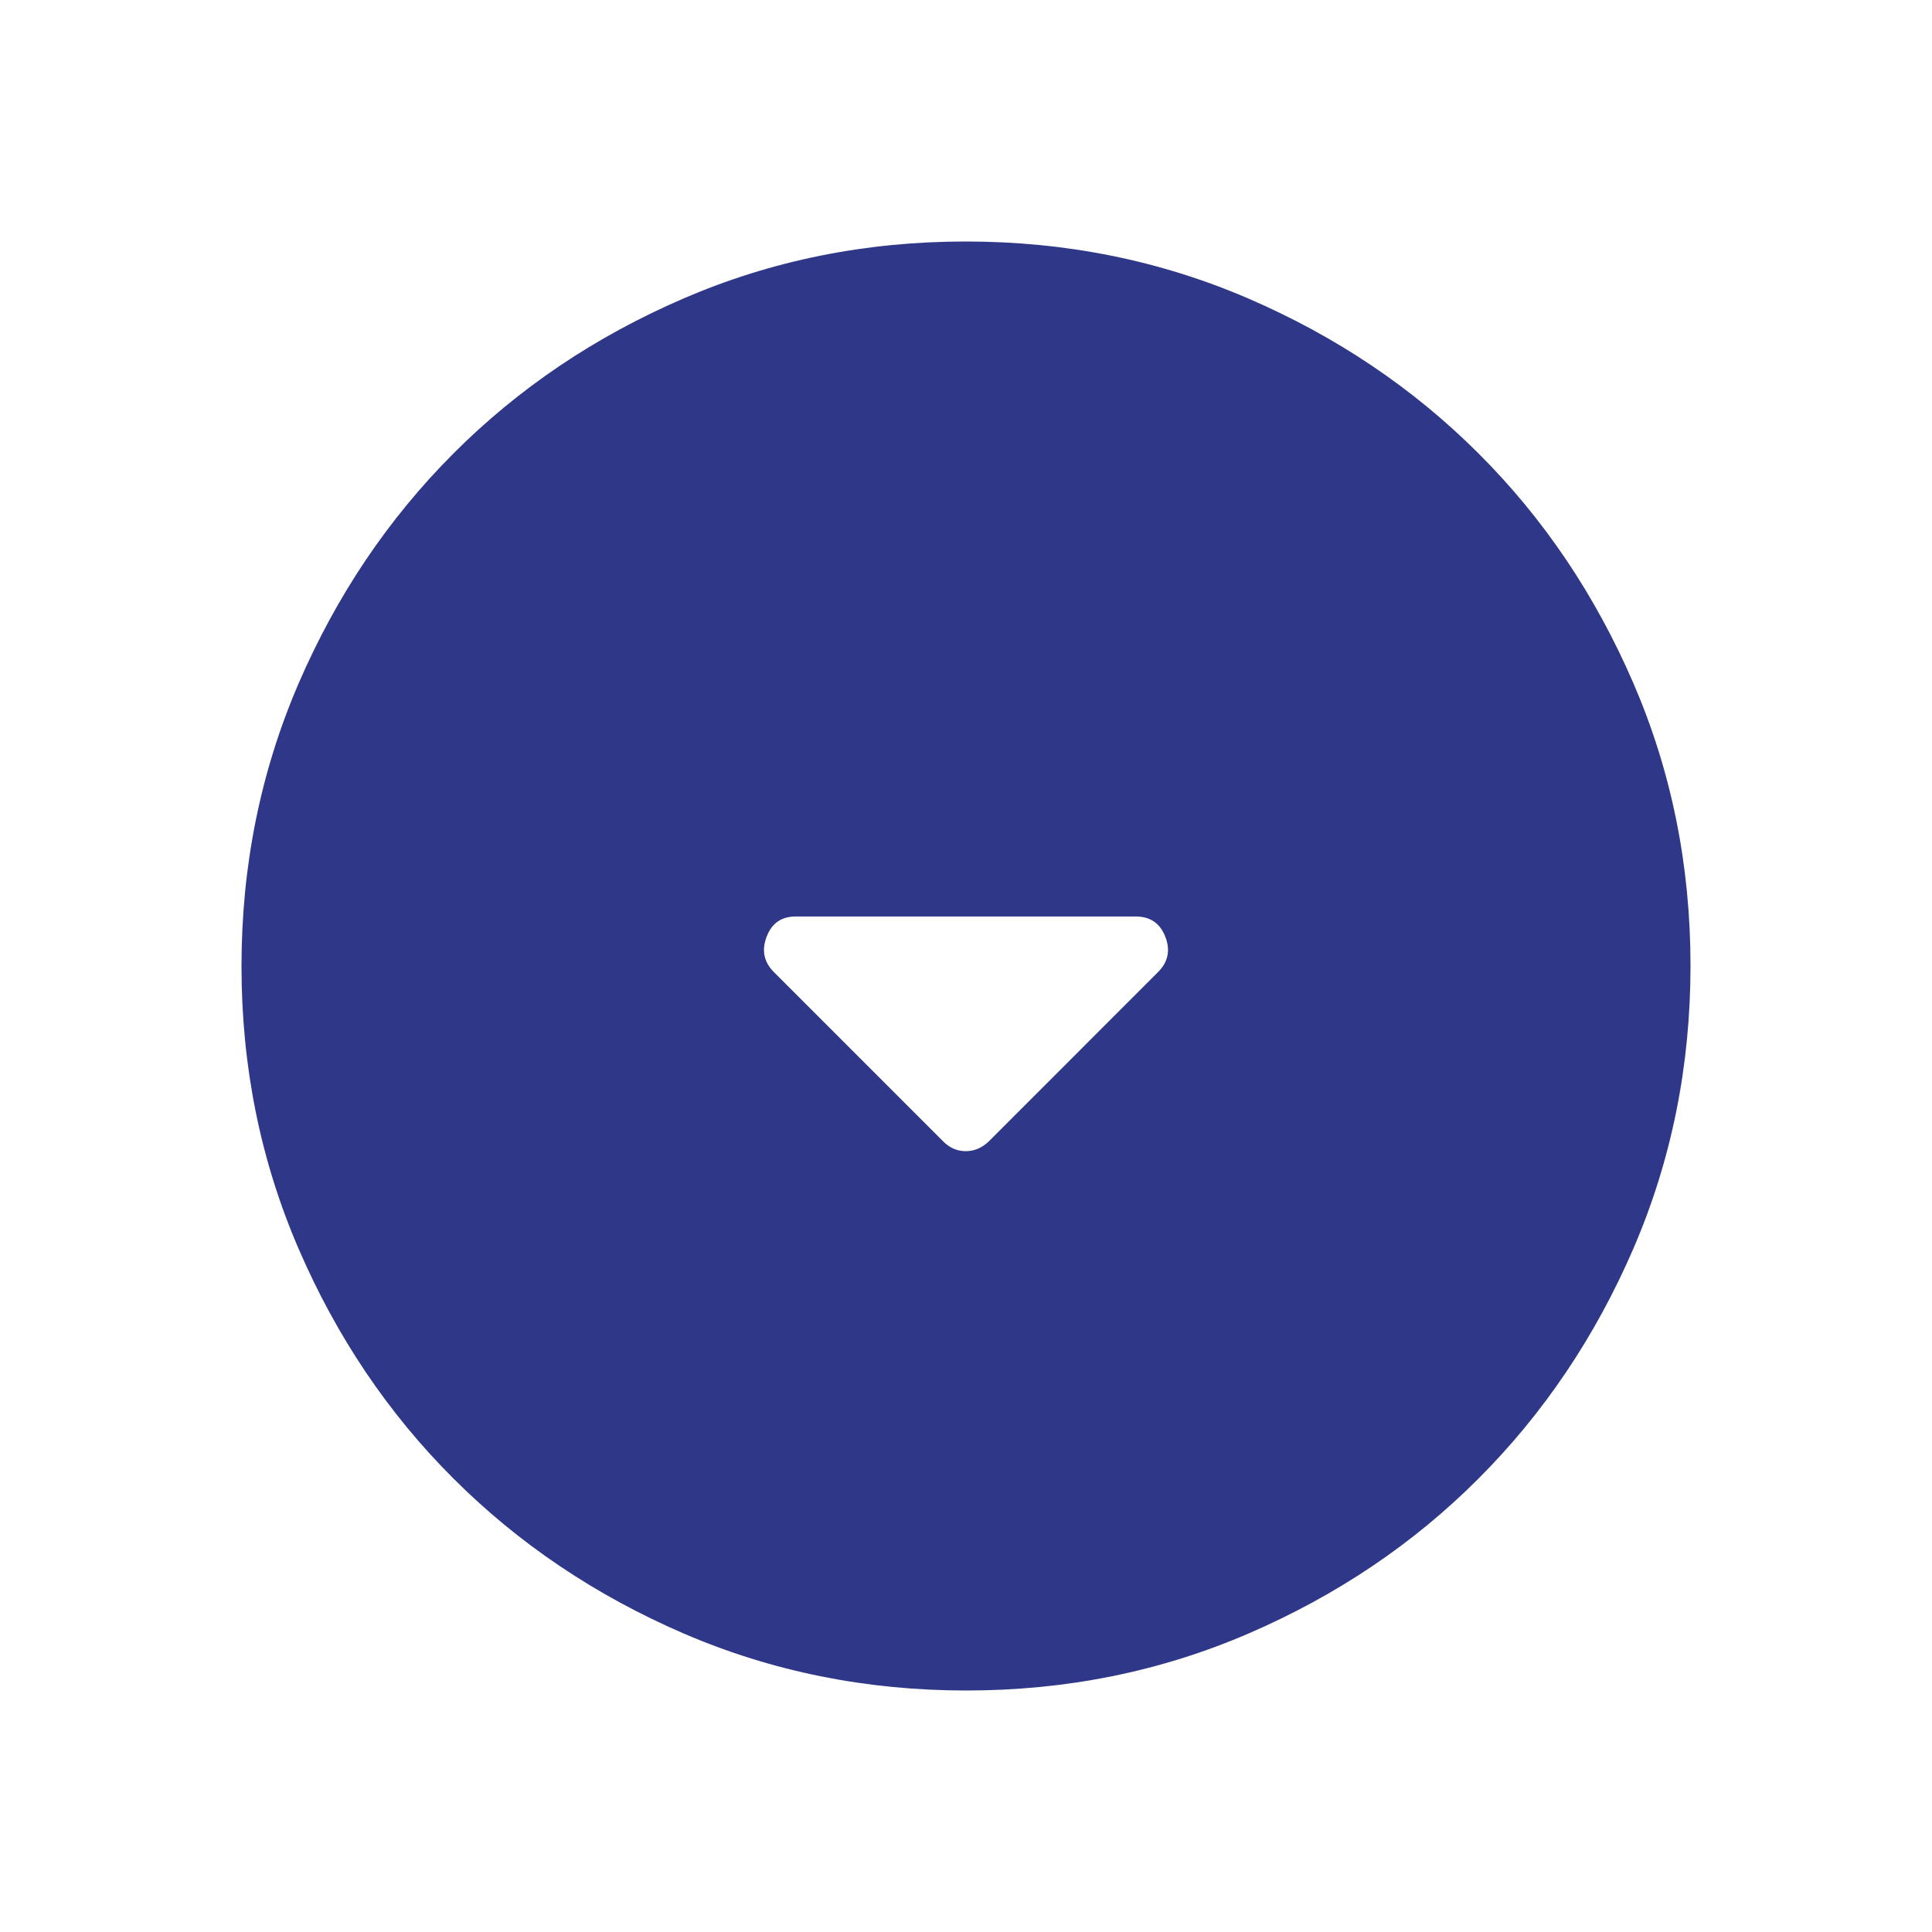 <svg width="24" height="24" viewBox="0 0 24 24" fill="none" xmlns="http://www.w3.org/2000/svg">
<path d="M11.708 14.17C11.79 14.257 11.886 14.3 11.997 14.3C12.107 14.3 12.205 14.257 12.292 14.17L14.386 12.075C14.511 11.95 14.541 11.804 14.476 11.637C14.411 11.469 14.289 11.385 14.108 11.385H9.883C9.707 11.385 9.587 11.469 9.523 11.637C9.459 11.804 9.489 11.95 9.613 12.075L11.708 14.17ZM12.003 21C10.759 21 9.589 20.764 8.493 20.292C7.398 19.819 6.445 19.178 5.634 18.368C4.823 17.559 4.182 16.607 3.709 15.512C3.236 14.417 3 13.248 3 12.003C3 10.759 3.236 9.589 3.708 8.493C4.181 7.398 4.822 6.445 5.632 5.634C6.441 4.823 7.393 4.182 8.488 3.709C9.583 3.236 10.752 3 11.997 3C13.241 3 14.411 3.236 15.507 3.708C16.602 4.181 17.555 4.822 18.366 5.632C19.177 6.441 19.818 7.393 20.291 8.488C20.764 9.583 21 10.752 21 11.997C21 13.241 20.764 14.411 20.292 15.507C19.819 16.602 19.178 17.555 18.368 18.366C17.559 19.177 16.607 19.818 15.512 20.291C14.417 20.764 13.248 21 12.003 21Z" fill="#2E3788"/>
</svg>
